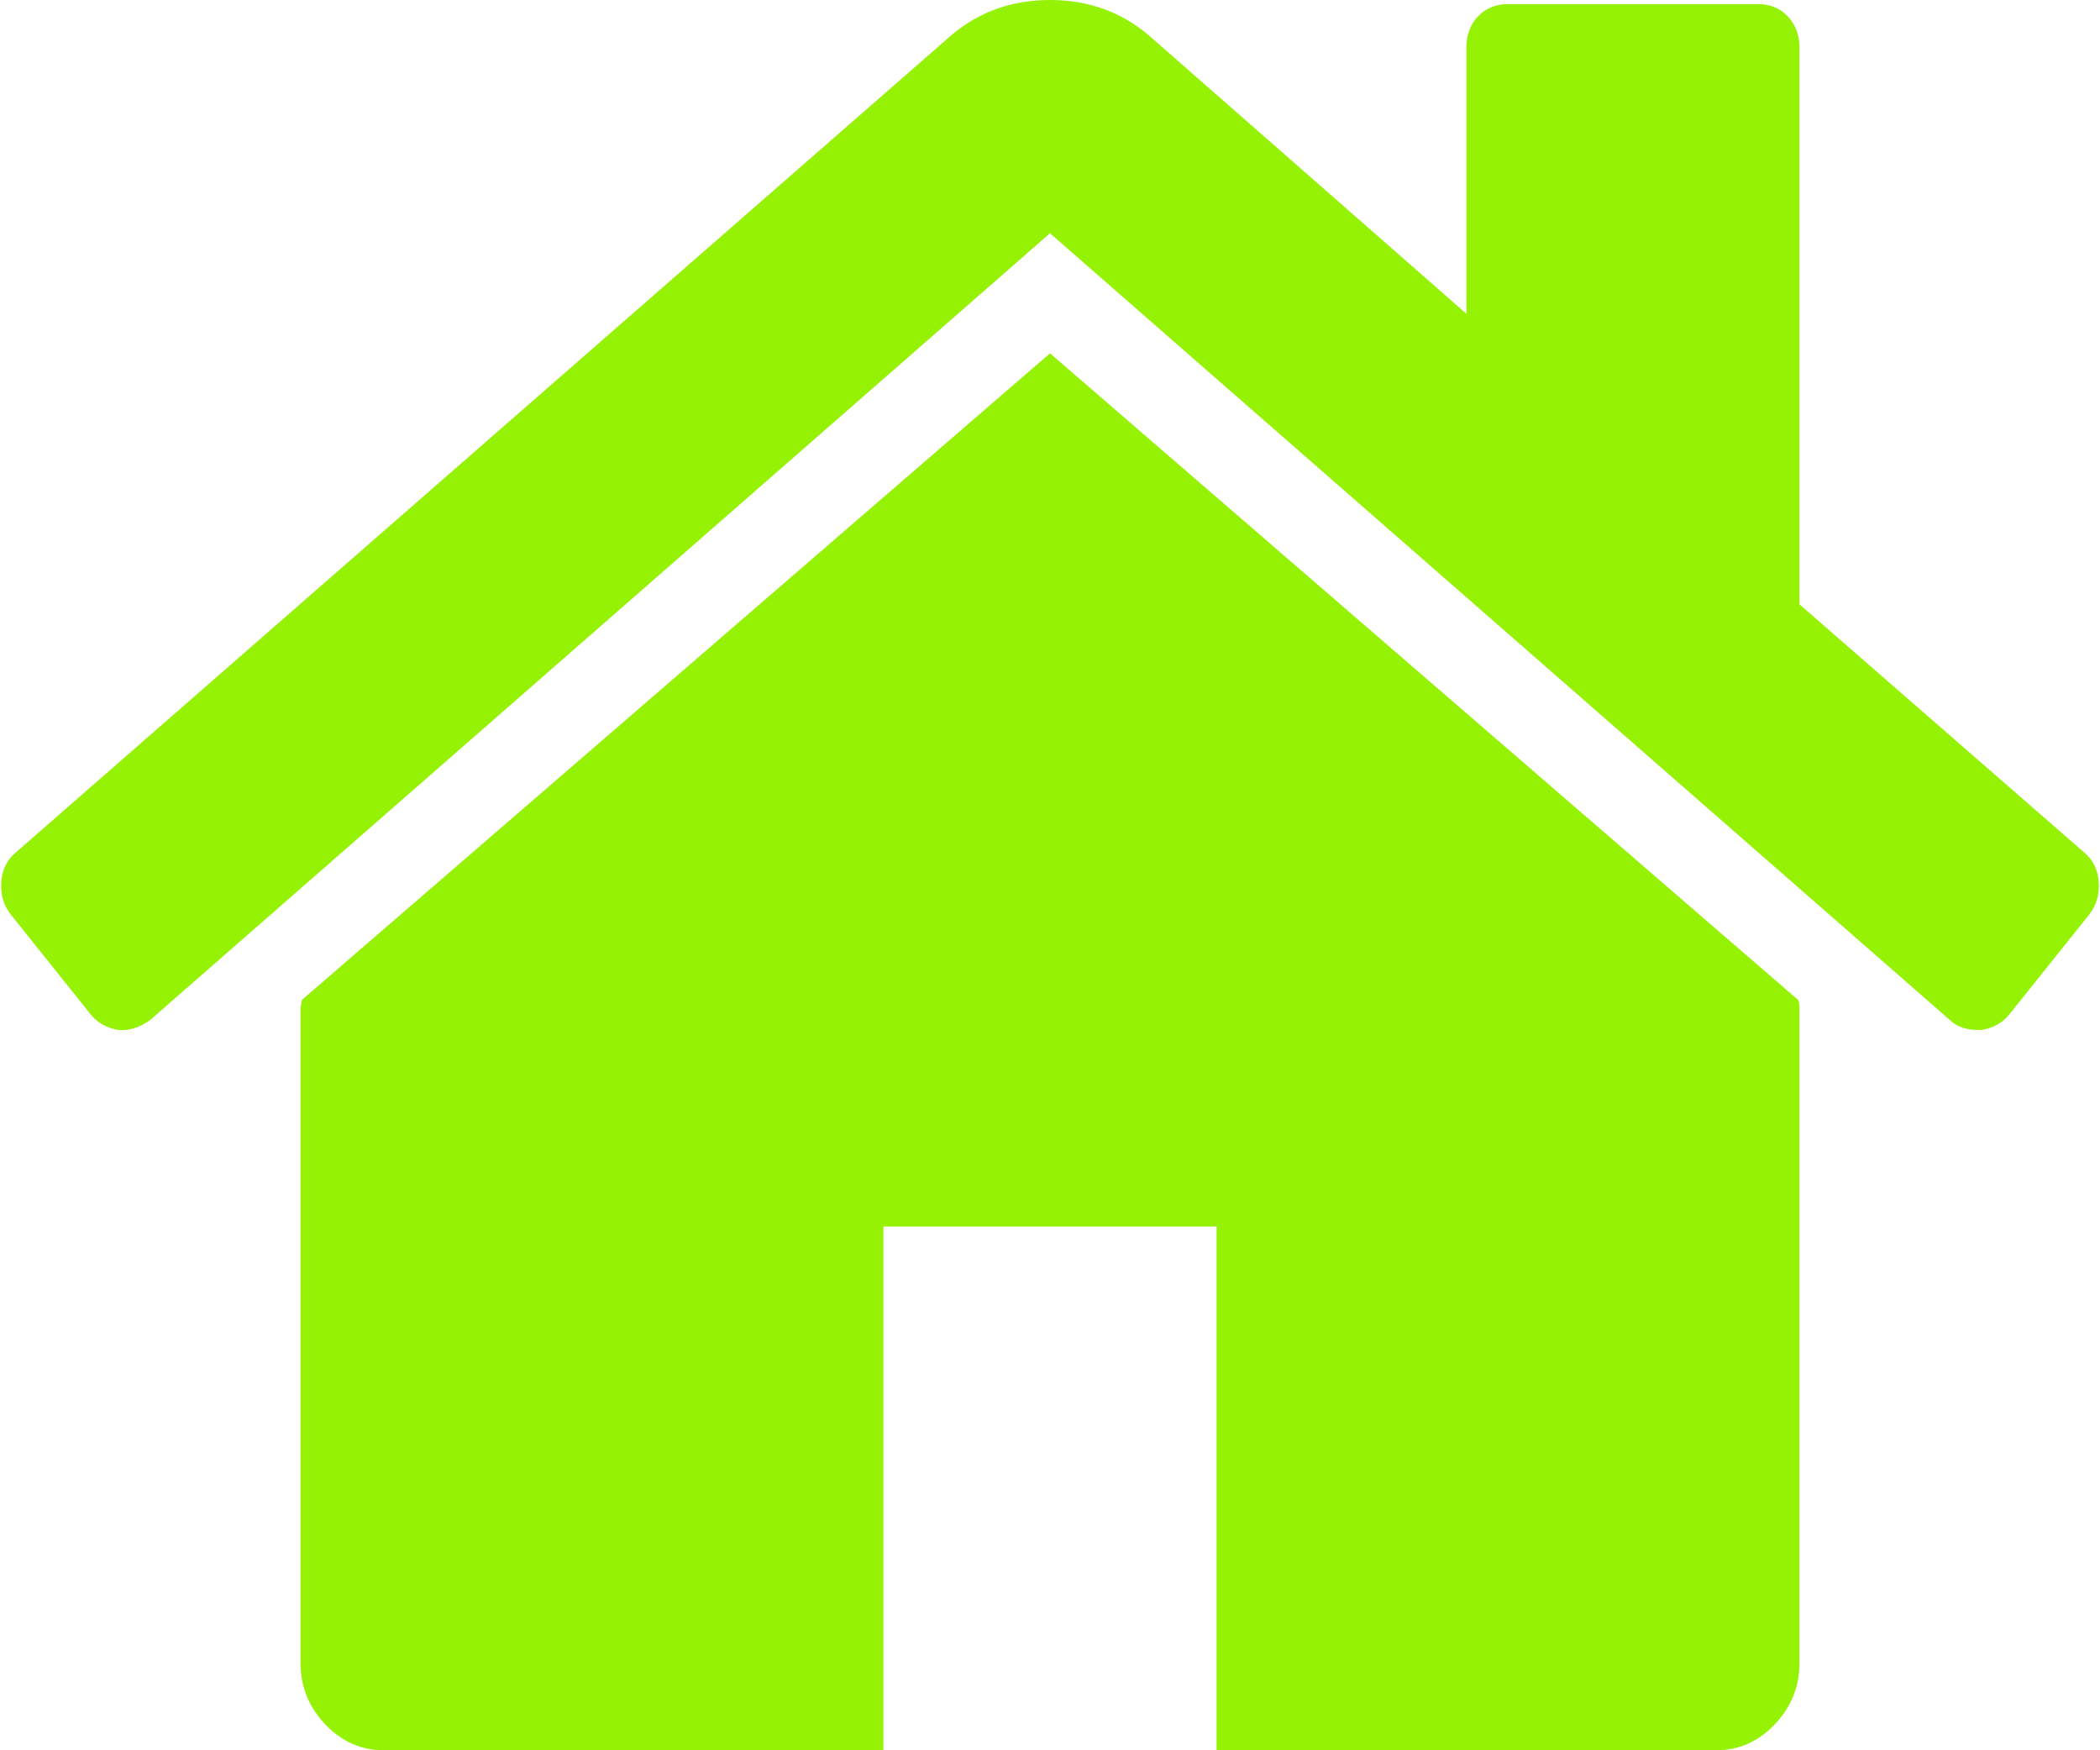 ﻿<?xml version="1.0" encoding="utf-8"?>
<svg version="1.1" xmlns:xlink="http://www.w3.org/1999/xlink" width="18px" height="15px" xmlns="http://www.w3.org/2000/svg">
  <g transform="matrix(1 0 0 1 -1674 -3431 )">
    <path d="M 15.413 8.57  C 15.42 8.585  15.424 8.609  15.424 8.64  L 15.424 14.252  C 15.424 14.454  15.353 14.63  15.212 14.778  C 15.071 14.926  14.903 15  14.71 15  L 10.428 15  L 10.428 10.511  L 7.572 10.511  L 7.572 15  L 3.29 15  C 3.097 15  2.929 14.926  2.788 14.778  C 2.647 14.63  2.576 14.454  2.576 14.252  L 2.576 8.64  C 2.576 8.632  2.578 8.62  2.582 8.605  C 2.586 8.589  2.587 8.578  2.587 8.57  L 9 3.028  L 15.413 8.57  Z M 17.989 7.558  C 17.996 7.664  17.97 7.755  17.911 7.833  L 17.219 8.698  C 17.16 8.769  17.082 8.811  16.985 8.827  L 16.952 8.827  C 16.855 8.827  16.777 8.8  16.717 8.745  L 9 1.999  L 1.283 8.745  C 1.193 8.807  1.104 8.835  1.015 8.827  C 0.918 8.811  0.84 8.769  0.781 8.698  L 0.089 7.833  C 0.03 7.755  0.004 7.664  0.011 7.558  C 0.019 7.453  0.059 7.369  0.134 7.307  L 8.152 0.304  C 8.39 0.101  8.673 0  9 0  C 9.327 0  9.61 0.101  9.848 0.304  L 12.569 2.689  L 12.569 0.409  C 12.569 0.3  12.602 0.21  12.669 0.14  C 12.736 0.07  12.822 0.035  12.926 0.035  L 15.067 0.035  C 15.171 0.035  15.257 0.07  15.323 0.14  C 15.39 0.21  15.424 0.3  15.424 0.409  L 15.424 5.179  L 17.866 7.307  C 17.941 7.369  17.981 7.453  17.989 7.558  Z " fill-rule="nonzero" fill="#95f204" stroke="none" transform="matrix(1 0 0 1 1674 3431 )" />
  </g>
</svg>